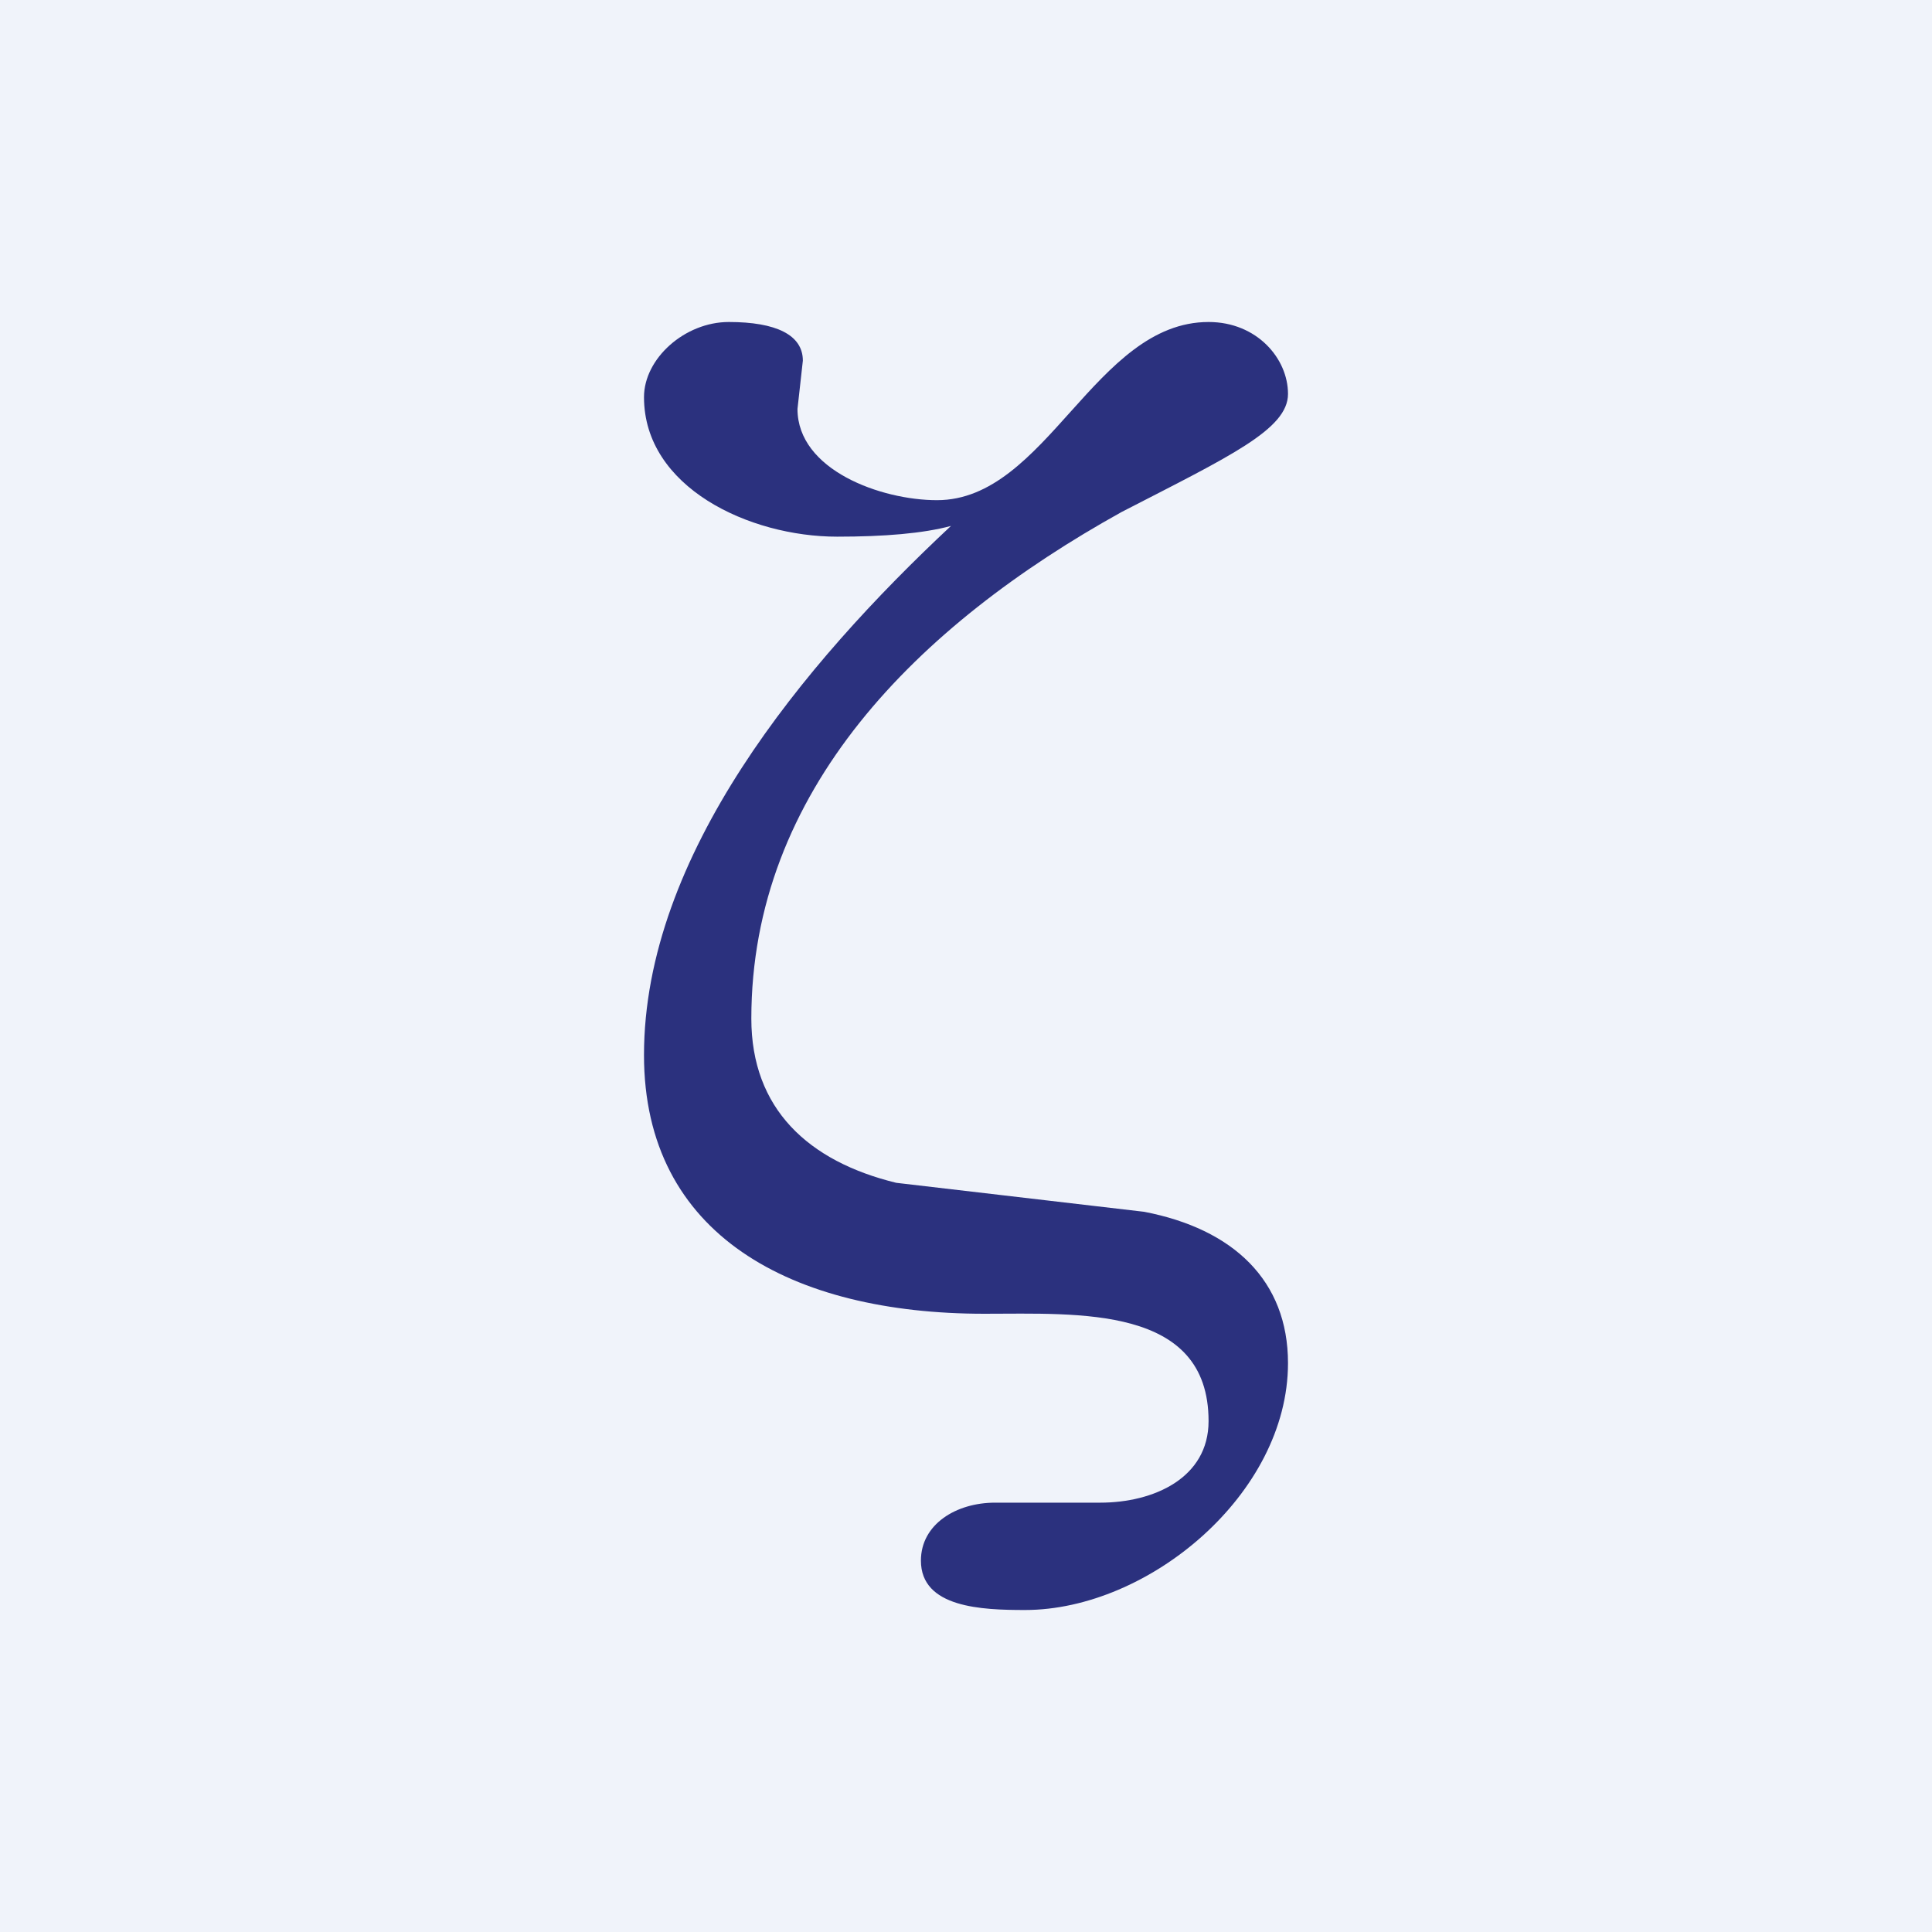 <!-- by TradingView --><svg width="18" height="18" viewBox="0 0 18 18" xmlns="http://www.w3.org/2000/svg"><path fill="#F0F3FA" d="M0 0h18v18H0z"/><path d="m7.48 3.36-.05.45c0 .57.78.85 1.3.85C9.75 4.66 10.2 3 11.26 3c.45 0 .74.34.74.67s-.54.58-1.55 1.1C8.54 5.83 7 7.37 7 9.49c0 .84.53 1.33 1.35 1.53l2.31.27c.83.16 1.34.64 1.34 1.41 0 1.22-1.3 2.3-2.45 2.3-.4 0-.97-.02-.97-.46 0-.34.33-.54.69-.54h.98c.5 0 1.01-.23 1.01-.76 0-1.08-1.21-1-2.09-1-1.79 0-3.17-.73-3.17-2.41C6 7.97 7.48 6.19 8.86 4.9 8.6 4.97 8.24 5 7.8 5 6.98 5 6 4.54 6 3.7c0-.36.38-.7.79-.7.44 0 .69.12.69.36Z" fill="#2B317E"/></svg>